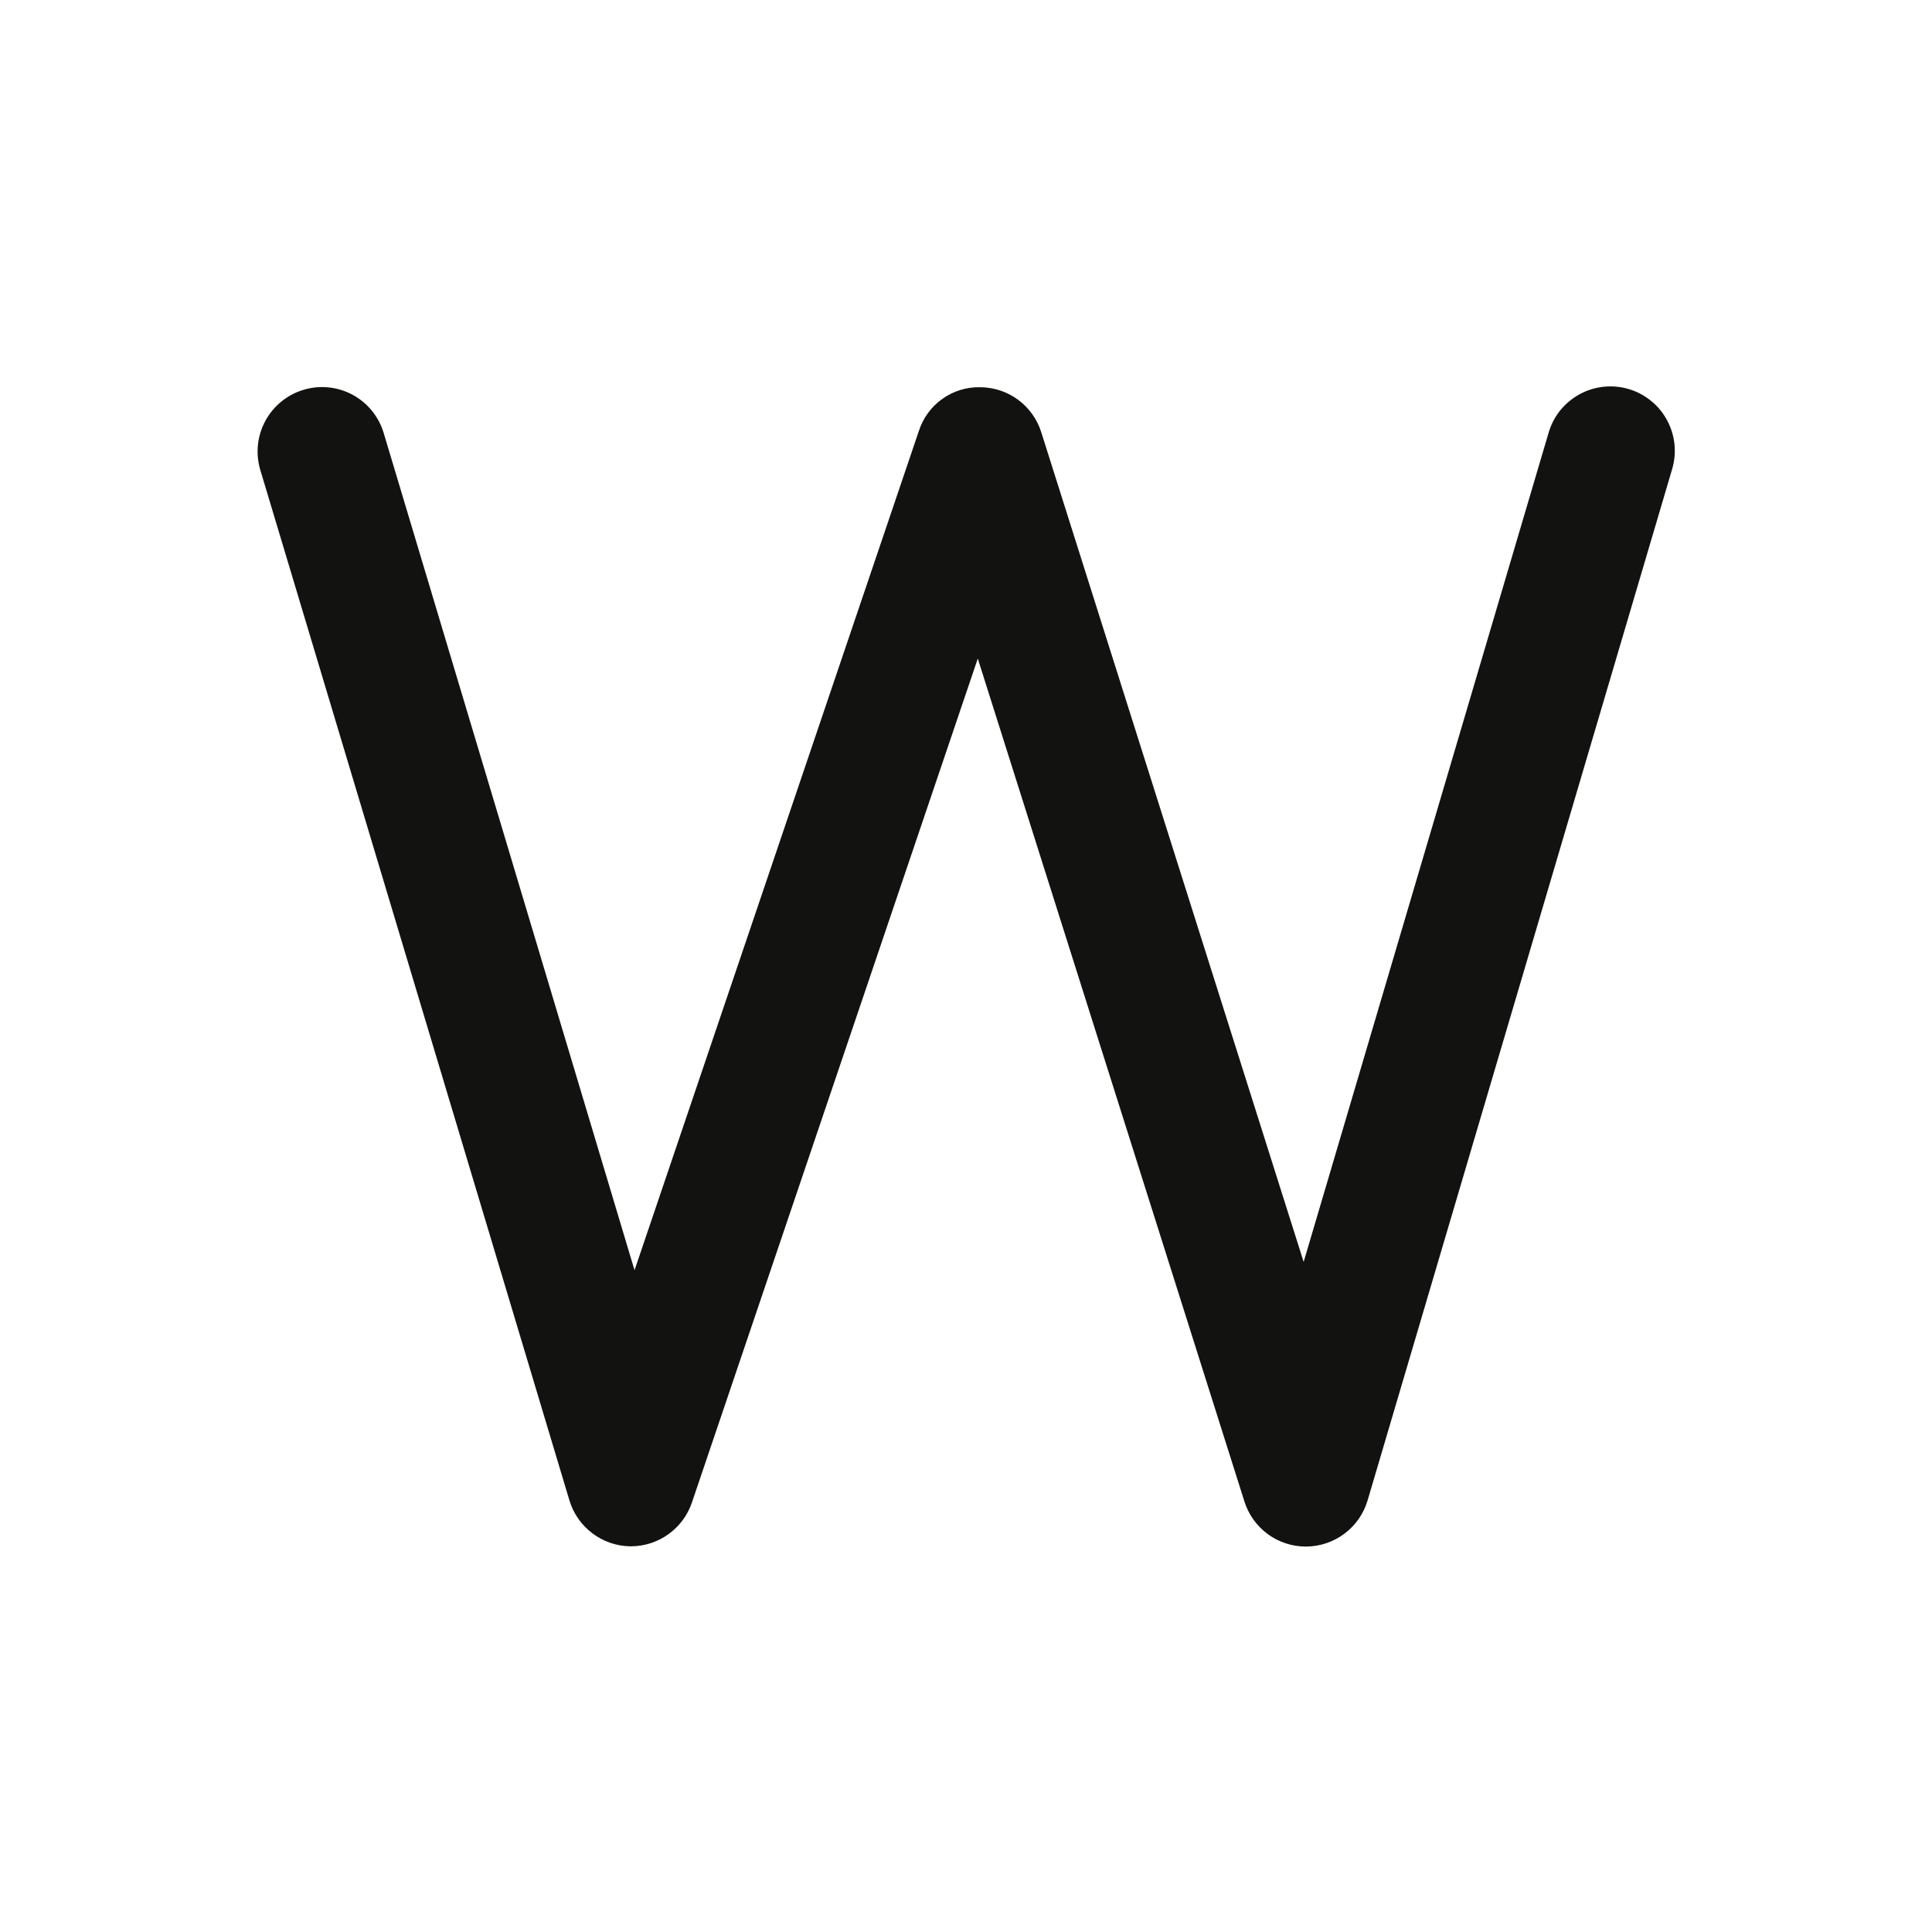 <svg width="30" height="30" viewBox="0 0 30 30" fill="none" xmlns="http://www.w3.org/2000/svg">
<path d="M9.805 24.011H9.782C9.57 24.007 9.365 23.936 9.196 23.807C9.027 23.679 8.903 23.501 8.842 23.298L4.042 7.298C3.966 7.043 3.994 6.77 4.12 6.536C4.246 6.303 4.459 6.129 4.713 6.053C4.967 5.976 5.241 6.004 5.475 6.13C5.708 6.256 5.882 6.469 5.958 6.724L9.853 19.724L14.268 6.692C14.333 6.49 14.461 6.315 14.634 6.193C14.806 6.07 15.014 6.007 15.225 6.013C15.436 6.015 15.641 6.083 15.811 6.209C15.98 6.335 16.106 6.511 16.169 6.713L20.243 19.595L24.043 6.732C24.079 6.604 24.139 6.484 24.221 6.38C24.304 6.276 24.406 6.19 24.522 6.125C24.638 6.061 24.765 6.02 24.897 6.006C25.029 5.992 25.162 6.003 25.289 6.041C25.417 6.078 25.535 6.141 25.638 6.225C25.741 6.308 25.826 6.412 25.888 6.529C25.951 6.646 25.989 6.774 26.002 6.906C26.014 7.038 26 7.171 25.961 7.298L21.236 23.298C21.175 23.503 21.051 23.683 20.88 23.812C20.709 23.942 20.501 24.012 20.287 24.015H20.277C20.064 24.015 19.857 23.947 19.685 23.821C19.514 23.695 19.387 23.518 19.323 23.314L15.183 10.226L10.743 23.334C10.676 23.53 10.55 23.7 10.382 23.821C10.214 23.943 10.012 24.009 9.805 24.011Z" fill="#121211"/>
</svg>
